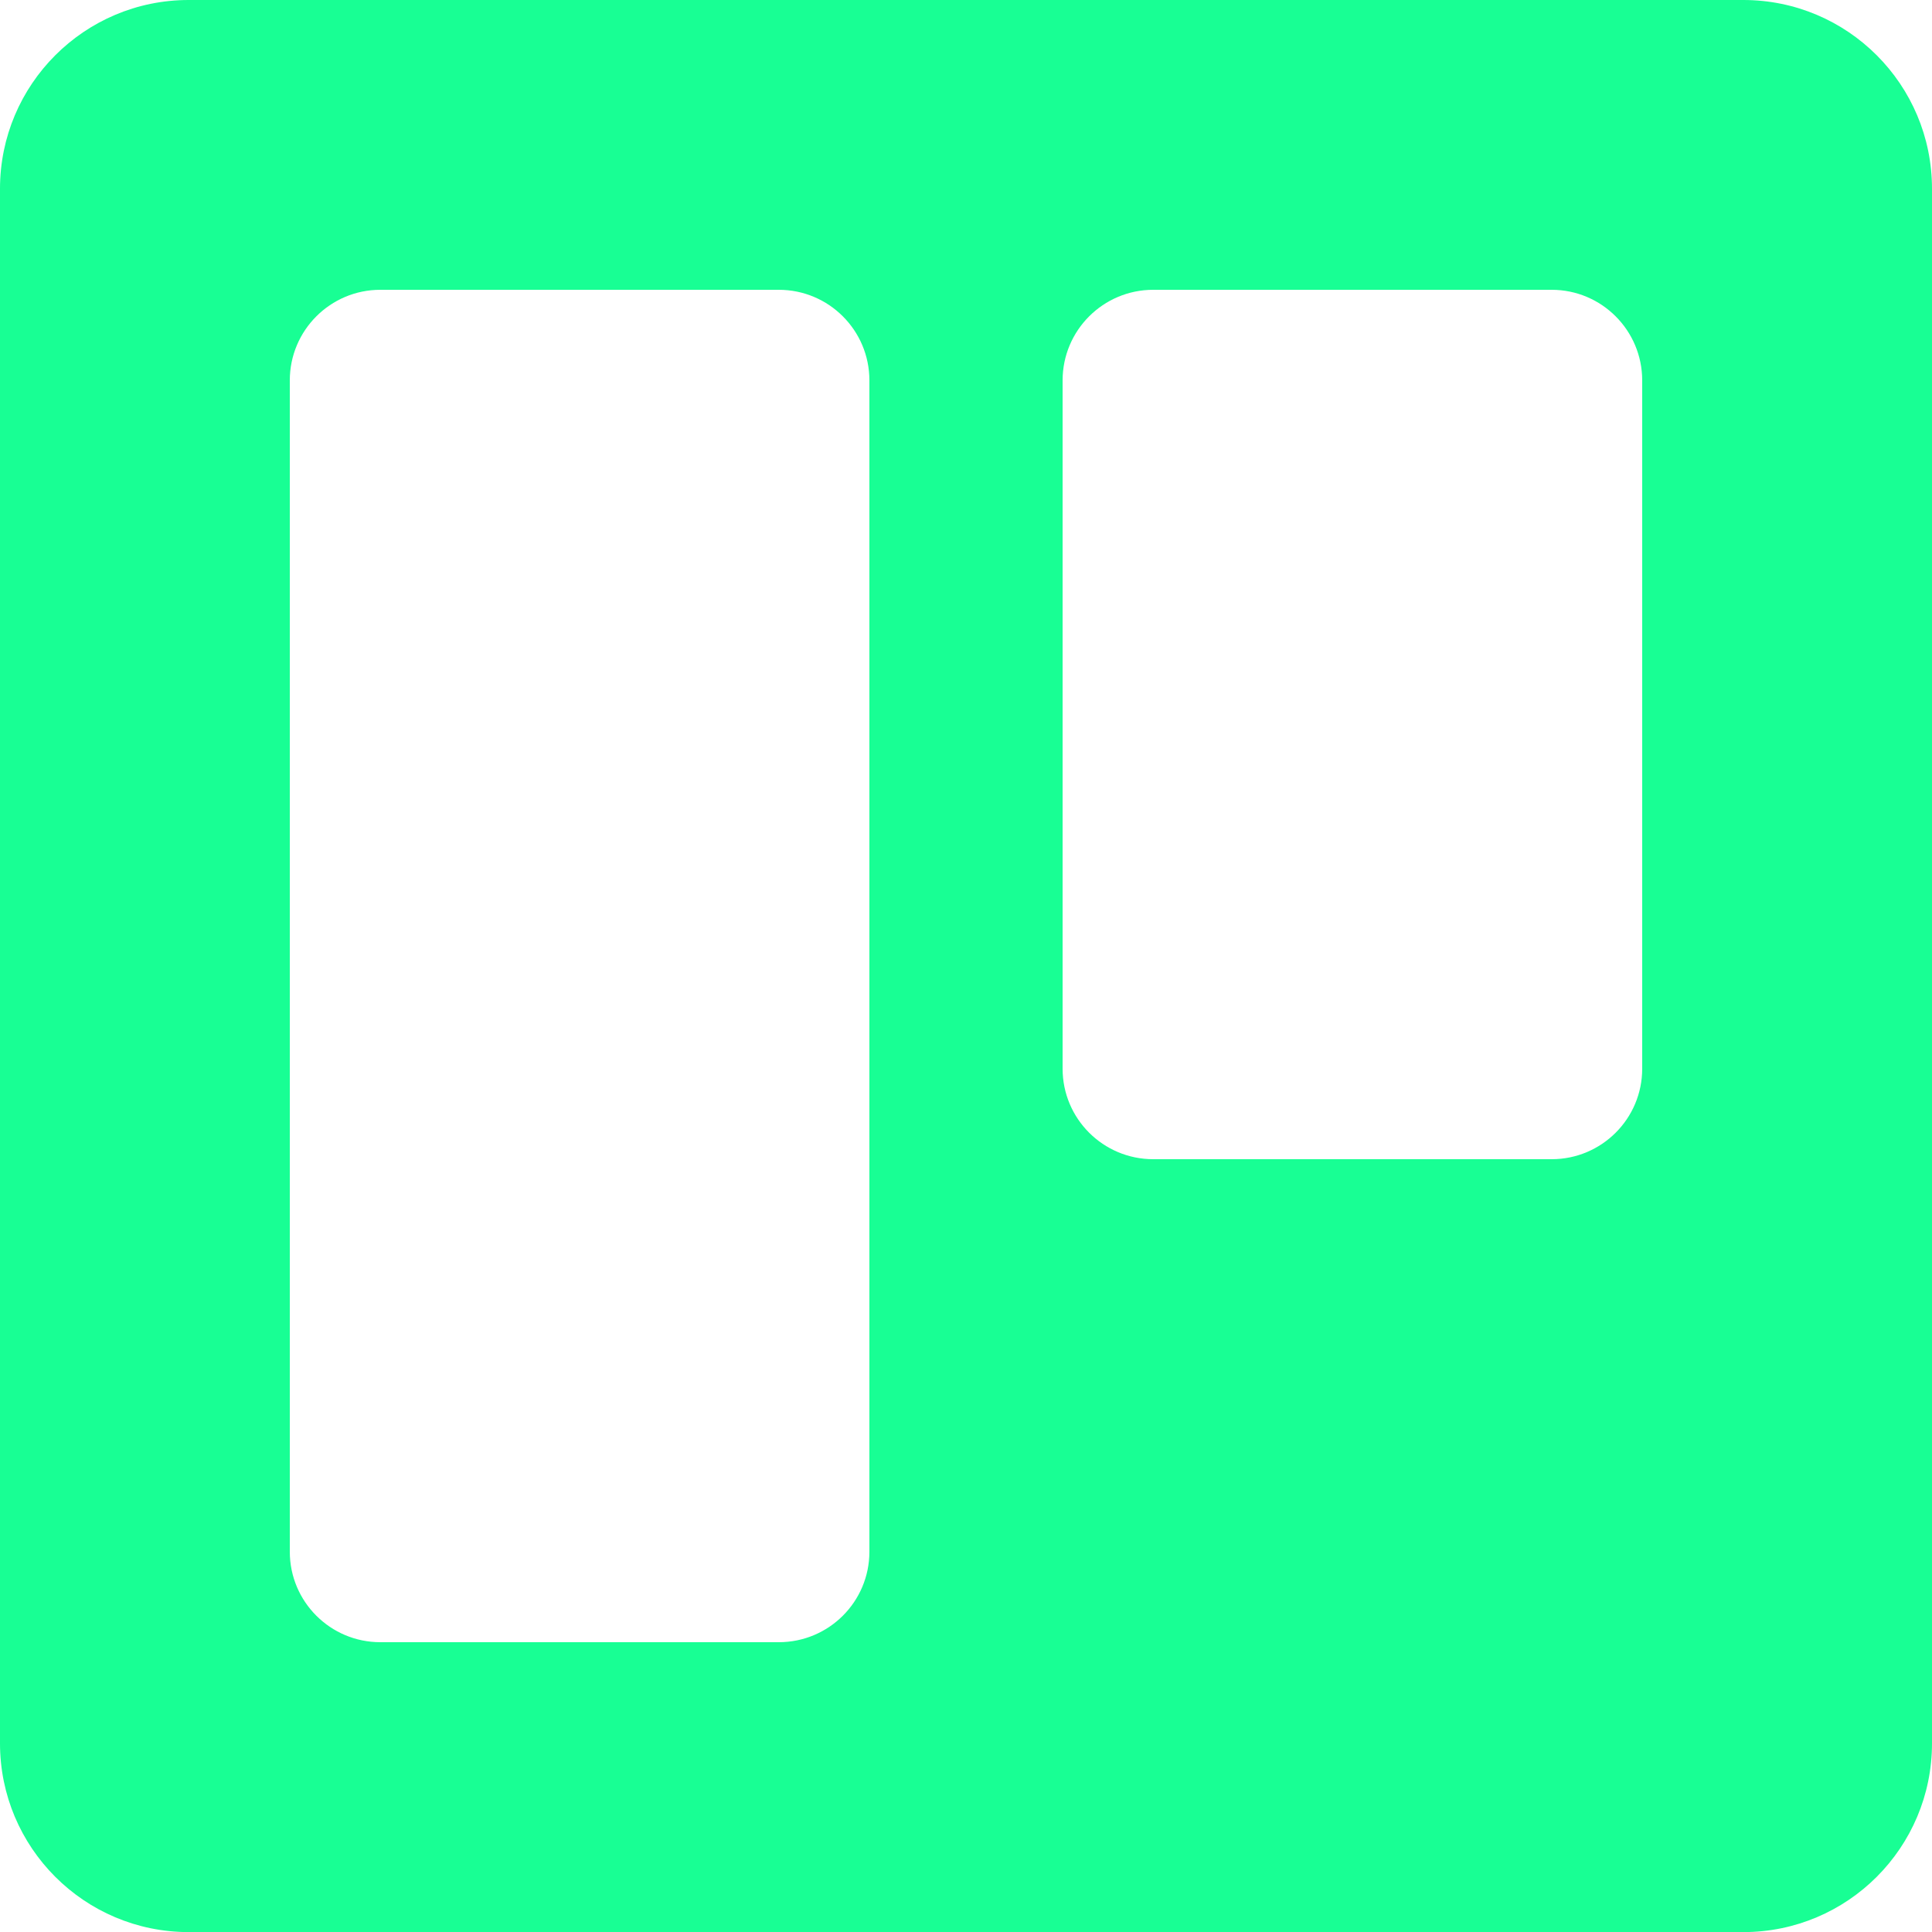 <?xml version="1.0" encoding="UTF-8" standalone="no"?>
<svg width="20px" height="20px" viewBox="0 0 20 20" version="1.1" xmlns="http://www.w3.org/2000/svg" xmlns:xlink="http://www.w3.org/1999/xlink">
    <!-- Generator: Sketch 3.8.1 (29687) - http://www.bohemiancoding.com/sketch -->
    <title>trillo [#183]</title>
    <desc>Created with Sketch.</desc>
    <defs></defs>
    <g id="Page-1" stroke="none" stroke-width="1" fill="none" fill-rule="evenodd">
        <g id="Dribbble-Dark-Preview" transform="translate(-100, -7399)" fill="#18FF94">
            <g id="icons" transform="translate(56, 160)">
                <path d="M61,7250.063 C61,7250.581 60.58,7251 60.063,7251 L55.938,7251 C55.42,7251 55,7250.581 55,7250.063 L55,7242.938 C55,7242.42 55.42,7242 55.938,7242 L60.063,7242 C60.58,7242 61,7242.42 61,7242.938 L61,7250.063 Z M53,7255.063 C53,7255.581 52.58,7256 52.062,7256 L47.937,7256 C47.42,7256 47,7255.581 47,7255.063 L47,7242.938 C47,7242.42 47.42,7242 47.937,7242 L52.062,7242 C52.58,7242 53,7242.42 53,7242.938 L53,7255.063 Z M62.047,7239 L45.953,7239 C44.874,7239 44,7239.875 44,7240.954 L44,7257.047 C44,7258.126 44.874,7259.001 45.953,7259.001 L62.047,7259.001 C63.126,7259.001 64,7258.126 64,7257.047 L64,7240.954 C64,7239.875 63.126,7239 62.047,7239 L62.047,7239 Z" id="trillo-[#183]"></path>
            </g>
        </g>
    </g>
</svg>